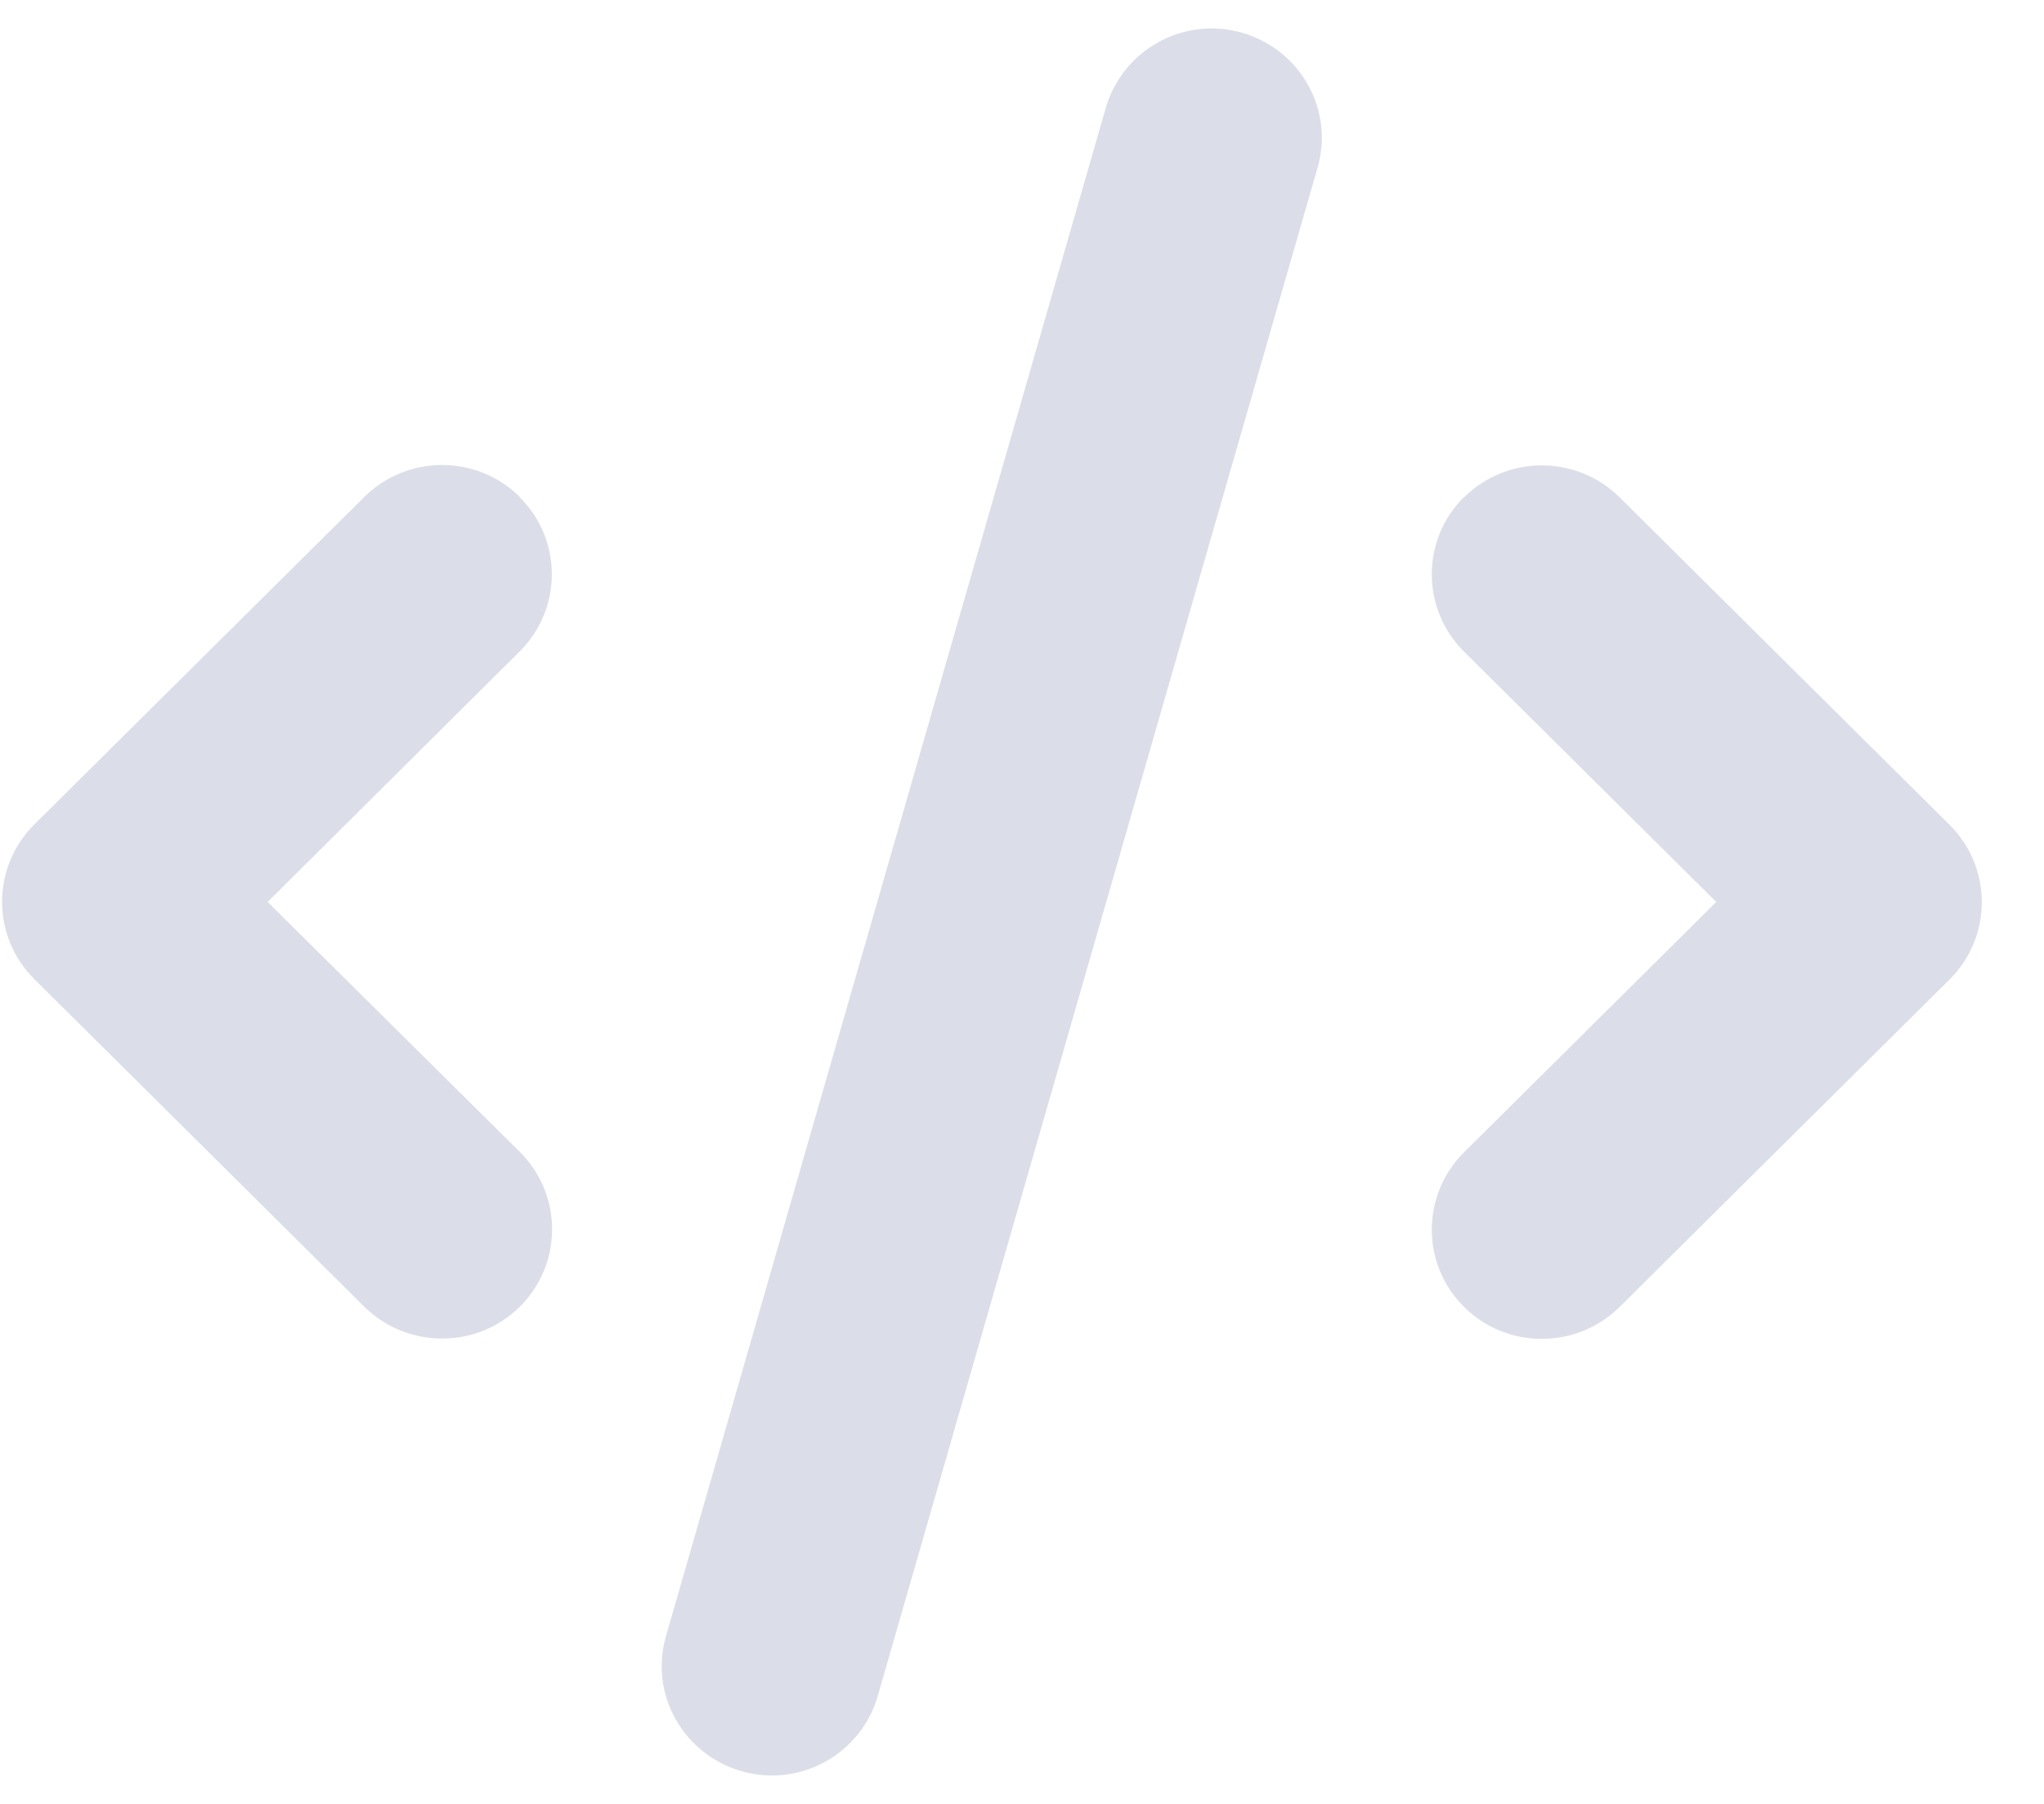 <svg width="17" height="15" viewBox="0 0 17 15" fill="none" xmlns="http://www.w3.org/2000/svg">
<path d="M10.329 0.272C9.843 0.133 9.338 0.414 9.197 0.896L5.539 13.605C5.399 14.087 5.682 14.589 6.168 14.728C6.654 14.867 7.16 14.587 7.3 14.104L10.958 1.395C11.098 0.913 10.815 0.411 10.329 0.272ZM12.176 4.133C11.819 4.487 11.819 5.063 12.176 5.418L14.274 7.5L12.176 9.582C11.819 9.937 11.819 10.513 12.176 10.867C12.533 11.222 13.113 11.222 13.471 10.867L16.215 8.144C16.572 7.789 16.572 7.214 16.215 6.859L13.471 4.136C13.113 3.781 12.533 3.781 12.176 4.136V4.133ZM4.324 4.133C3.967 3.778 3.387 3.778 3.029 4.133L0.285 6.856C-0.072 7.211 -0.072 7.787 0.285 8.141L3.029 10.865C3.387 11.219 3.967 11.219 4.324 10.865C4.681 10.51 4.681 9.934 4.324 9.579L2.226 7.5L4.321 5.418C4.679 5.063 4.679 4.487 4.321 4.133H4.324Z" fill="#DBDEE8"/>
</svg>
